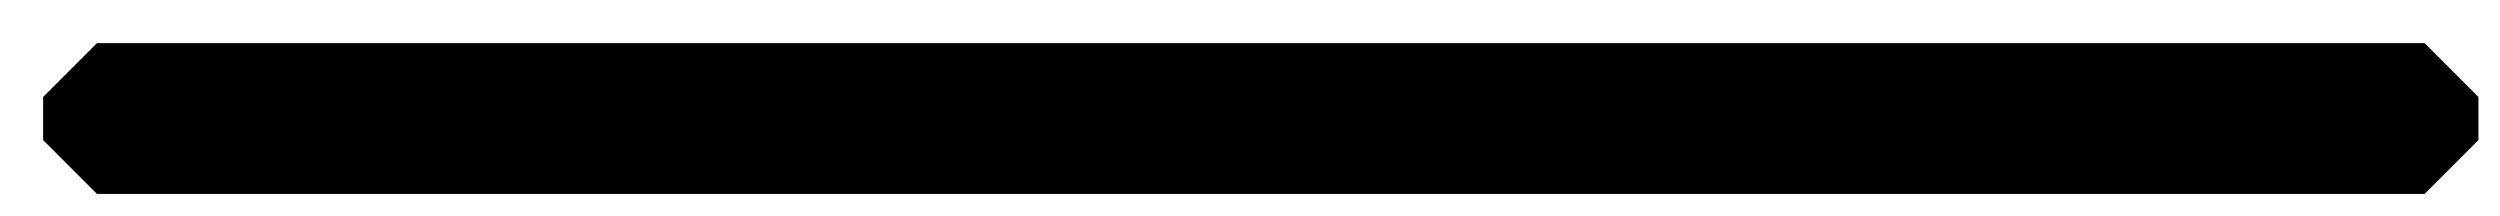 <?xml version="1.0" encoding="UTF-8" standalone="no"?><svg xmlns="http://www.w3.org/2000/svg" xmlns:xlink="http://www.w3.org/1999/xlink" clip-rule="evenodd" stroke-miterlimit="10" viewBox="0 0 116 10"><desc>SVG generated by Keynote</desc><defs></defs><g transform="matrix(1.00, 0.00, -0.00, -1.00, 0.0, 10.0)"><path d="M 4.5 5.5 L 112.5 5.5 L 112.5 3.5 L 4.5 3.5 Z M 4.4 5.6 " fill="#FFAA00"></path><path d="M 0.1 0.1 L 108.1 0.1 L 108.1 2.1 L 0.1 2.1 Z M 0.0 0.0 " fill="none" stroke="#000000" stroke-width="5.00" stroke-linejoin="bevel" transform="matrix(1.00, 0.00, 0.00, -1.00, 4.4, 5.6)"></path></g></svg>